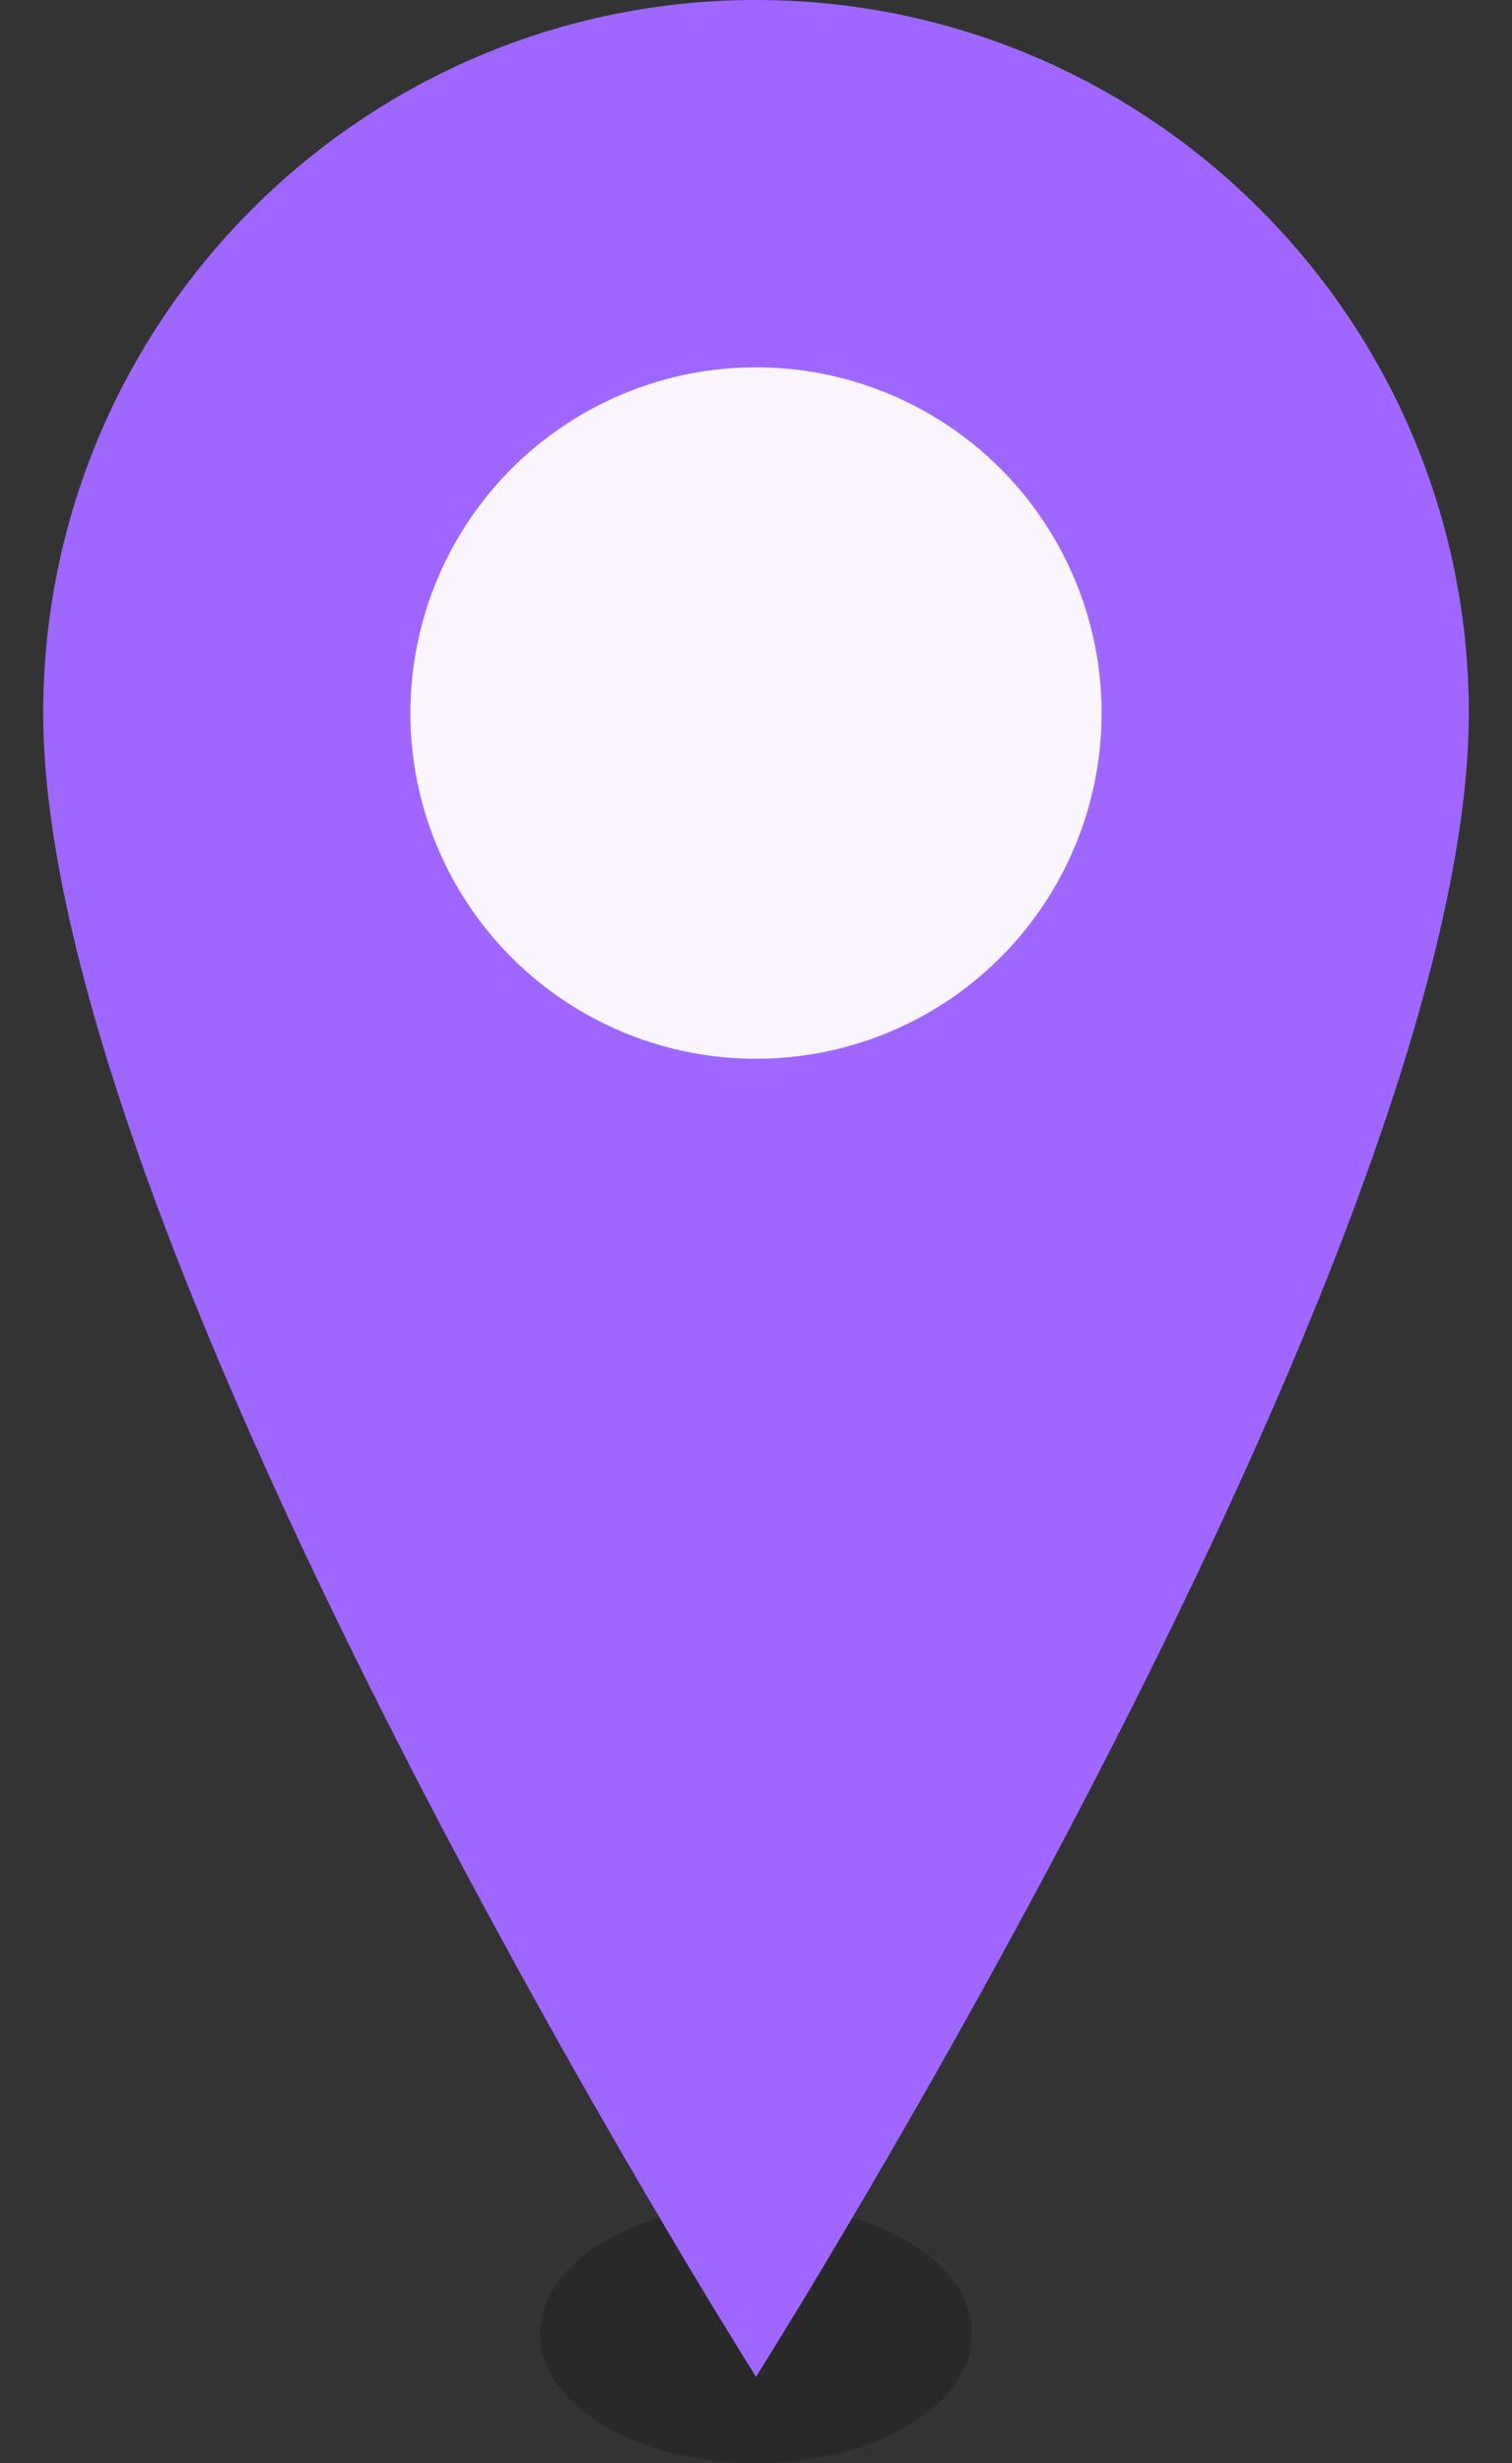 <?xml version="1.0" encoding="UTF-8"?>
<svg width="35" height="57" viewBox="0 0 35 57" fill="none" xmlns="http://www.w3.org/2000/svg">
  <rect x="0" y="0" width="35" height="57" fill="#333333" stroke="none"/>
  <!-- Shadow (ellipse at bottom) -->
  <ellipse cx="17.5" cy="54" rx="5" ry="3" fill="rgba(0,0,0,0.2)" />
  
  <!-- Main pin shape -->
  <path d="M17.5 0C8.4 0 1 7.4 1 16.5C1 28.9 17.5 55 17.5 55C17.5 55 34 28.9 34 16.5C34 7.4 26.6 0 17.5 0Z" fill="#9F67FF" />
  
  <!-- Golden circle -->
  <circle cx="17.5" cy="16.5" r="8" fill="#FAF5FF" />
</svg> 